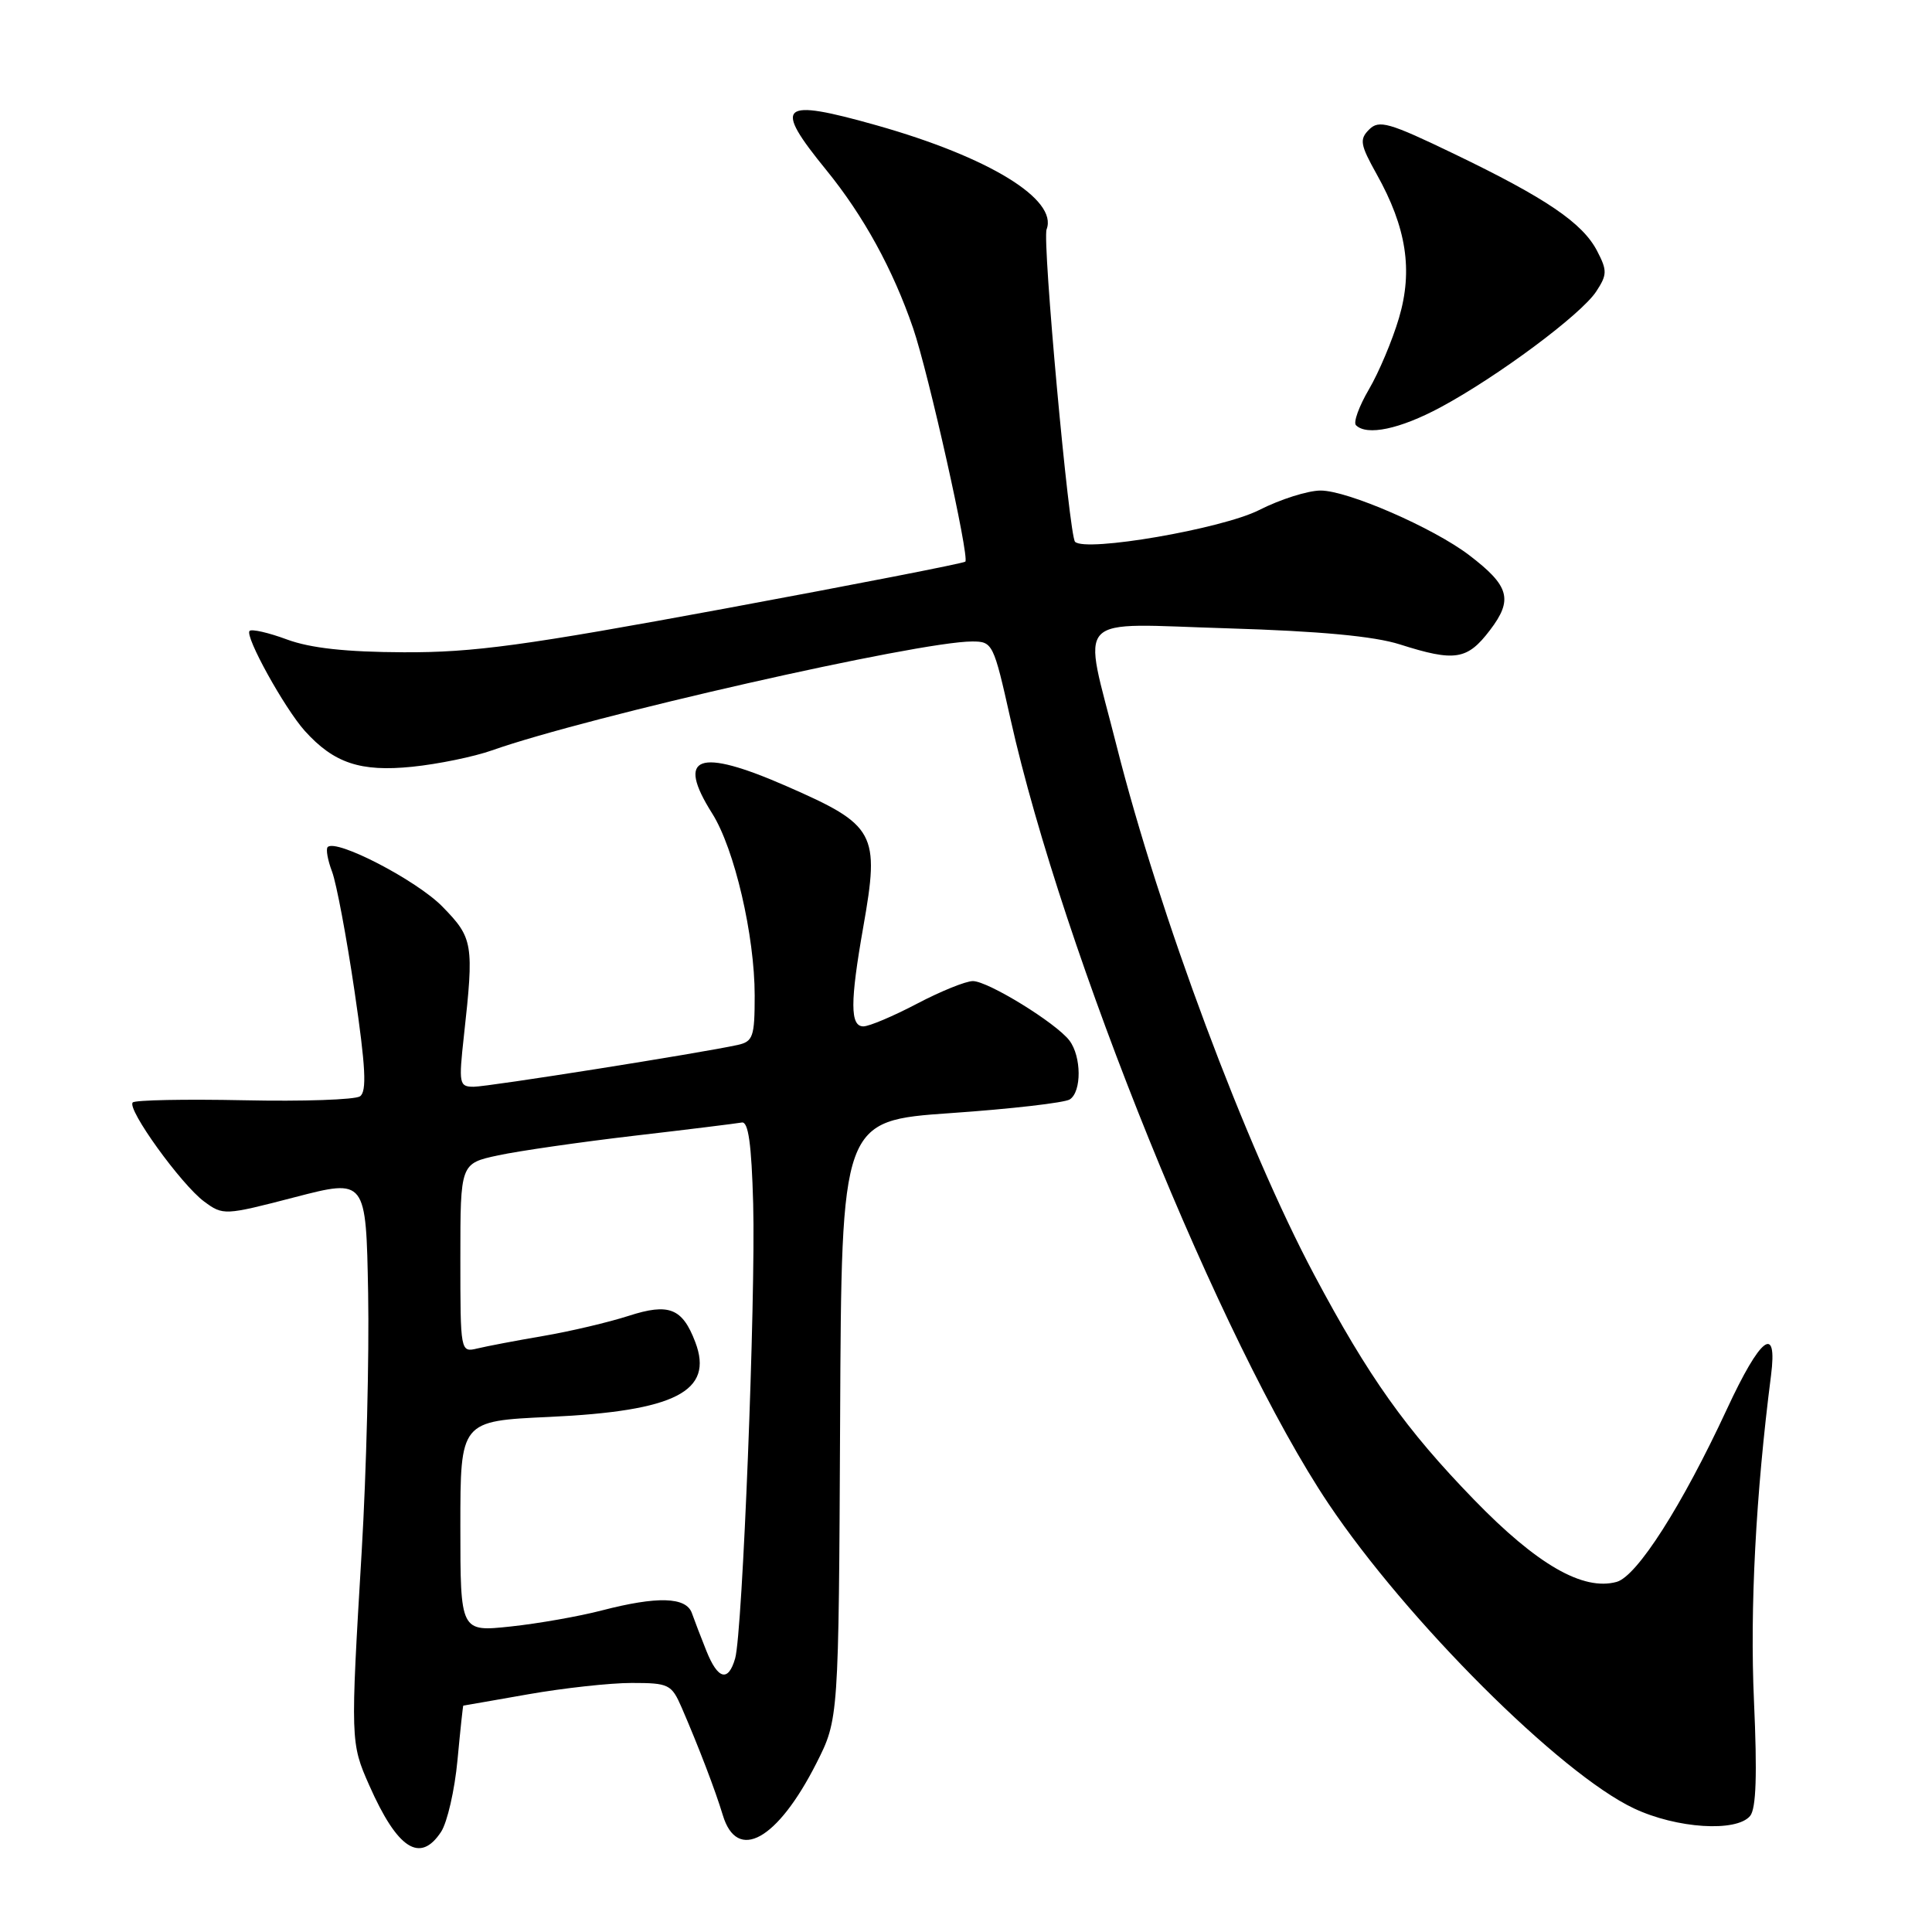 <?xml version="1.0" encoding="UTF-8" standalone="no"?>
<!DOCTYPE svg PUBLIC "-//W3C//DTD SVG 1.1//EN" "http://www.w3.org/Graphics/SVG/1.1/DTD/svg11.dtd" >
<svg xmlns="http://www.w3.org/2000/svg" xmlns:xlink="http://www.w3.org/1999/xlink" version="1.1" viewBox="0 0 256 256">
 <g >
 <path fill="currentColor"
d=" M 58.45 242.72 C 59.27 241.46 60.25 237.19 60.62 233.22 C 60.99 229.25 61.34 226.00 61.39 226.00 C 61.45 226.00 65.33 225.32 70.00 224.50 C 74.67 223.68 80.84 223.00 83.70 223.00 C 88.62 223.00 88.98 223.18 90.32 226.25 C 92.55 231.40 94.79 237.24 95.77 240.50 C 97.66 246.80 103.00 243.84 108.17 233.65 C 111.13 227.80 111.13 227.80 111.32 188.15 C 111.50 148.50 111.50 148.50 126.00 147.49 C 133.97 146.94 141.06 146.12 141.75 145.68 C 143.34 144.66 143.31 139.99 141.70 137.87 C 139.92 135.54 130.92 130.00 128.91 130.00 C 127.97 130.00 124.64 131.35 121.50 133.00 C 118.36 134.65 115.17 136.00 114.40 136.00 C 112.64 136.00 112.63 132.80 114.39 122.82 C 116.59 110.36 116.04 109.34 104.24 104.18 C 92.50 99.04 89.53 100.12 94.37 107.79 C 97.32 112.46 100.00 123.96 100.00 131.93 C 100.00 137.37 99.78 138.01 97.75 138.46 C 92.83 139.54 64.68 144.00 62.77 144.00 C 60.84 144.00 60.77 143.62 61.47 137.25 C 62.82 125.06 62.69 124.29 58.63 120.14 C 55.24 116.66 44.55 111.11 43.42 112.24 C 43.16 112.51 43.42 113.97 44.00 115.50 C 44.58 117.03 45.92 124.17 46.98 131.36 C 48.46 141.42 48.62 144.63 47.70 145.27 C 47.04 145.72 40.13 145.96 32.33 145.79 C 24.54 145.63 17.91 145.76 17.59 146.08 C 16.76 146.91 24.00 156.95 27.05 159.21 C 29.56 161.06 29.74 161.06 39.05 158.64 C 48.50 156.19 48.50 156.19 48.78 171.35 C 48.93 179.68 48.55 195.05 47.93 205.50 C 46.43 230.63 46.44 230.96 48.93 236.57 C 52.67 245.03 55.67 246.96 58.45 242.72 Z  M 231.90 240.62 C 232.70 239.65 232.85 235.15 232.41 225.37 C 231.86 213.16 232.65 197.99 234.67 182.25 C 235.55 175.37 233.28 177.11 228.81 186.75 C 222.89 199.50 216.91 208.87 214.21 209.61 C 209.76 210.83 203.66 207.32 195.33 198.73 C 186.28 189.41 181.35 182.47 174.14 168.92 C 165.05 151.83 153.62 121.24 147.95 98.81 C 143.44 80.95 141.83 82.64 162.75 83.26 C 174.90 83.63 182.08 84.30 185.50 85.39 C 192.79 87.71 194.42 87.45 197.42 83.51 C 200.52 79.45 200.02 77.64 194.67 73.56 C 189.92 69.94 178.57 65.00 174.99 65.00 C 173.31 65.00 169.64 66.16 166.83 67.59 C 161.90 70.08 143.86 73.19 142.45 71.79 C 141.66 70.99 138.09 31.92 138.68 30.39 C 140.20 26.43 131.03 20.81 116.17 16.61 C 103.29 12.98 102.37 13.80 109.51 22.56 C 114.43 28.61 118.31 35.68 120.99 43.48 C 123.03 49.43 128.49 73.85 127.91 74.42 C 127.68 74.64 113.33 77.44 96.00 80.65 C 69.49 85.55 62.76 86.47 53.50 86.43 C 45.84 86.40 41.14 85.88 38.04 84.74 C 35.59 83.83 33.35 83.32 33.07 83.60 C 32.40 84.27 37.69 93.84 40.39 96.85 C 44.24 101.12 47.76 102.30 54.62 101.60 C 58.05 101.25 62.81 100.27 65.18 99.43 C 77.94 94.93 121.71 85.00 128.81 85.00 C 131.53 85.00 131.65 85.24 133.89 95.25 C 140.81 126.19 161.83 178.06 176.02 199.23 C 186.42 214.74 206.74 235.02 216.50 239.62 C 222.15 242.29 230.09 242.80 231.90 240.62 Z  M 190.86 53.98 C 198.39 49.94 209.51 41.68 211.51 38.62 C 212.96 36.41 212.98 35.85 211.63 33.26 C 209.71 29.55 204.89 26.27 192.70 20.40 C 184.05 16.23 182.72 15.85 181.42 17.16 C 180.11 18.46 180.23 19.16 182.41 23.07 C 186.37 30.15 187.24 35.81 185.37 42.14 C 184.50 45.09 182.71 49.34 181.39 51.59 C 180.08 53.83 179.30 55.97 179.67 56.34 C 181.11 57.78 185.49 56.86 190.86 53.98 Z  M 93.60 218.75 C 92.88 216.96 92.02 214.71 91.68 213.75 C 90.92 211.59 87.10 211.48 79.71 213.40 C 76.75 214.17 71.33 215.13 67.66 215.52 C 61.00 216.23 61.00 216.23 61.00 202.26 C 61.00 188.29 61.00 188.29 72.78 187.75 C 89.49 186.98 94.61 184.36 92.13 177.84 C 90.42 173.33 88.64 172.63 83.29 174.36 C 80.65 175.21 75.58 176.41 72.00 177.02 C 68.42 177.63 64.49 178.38 63.25 178.68 C 61.01 179.21 61.00 179.17 61.00 166.69 C 61.00 154.17 61.00 154.17 66.01 153.09 C 68.77 152.50 76.89 151.33 84.05 150.49 C 91.22 149.66 97.63 148.86 98.29 148.74 C 99.16 148.57 99.58 151.58 99.80 159.50 C 100.14 172.10 98.39 216.38 97.41 219.75 C 96.50 222.91 95.12 222.55 93.60 218.75 Z "/>
</g>
</svg>